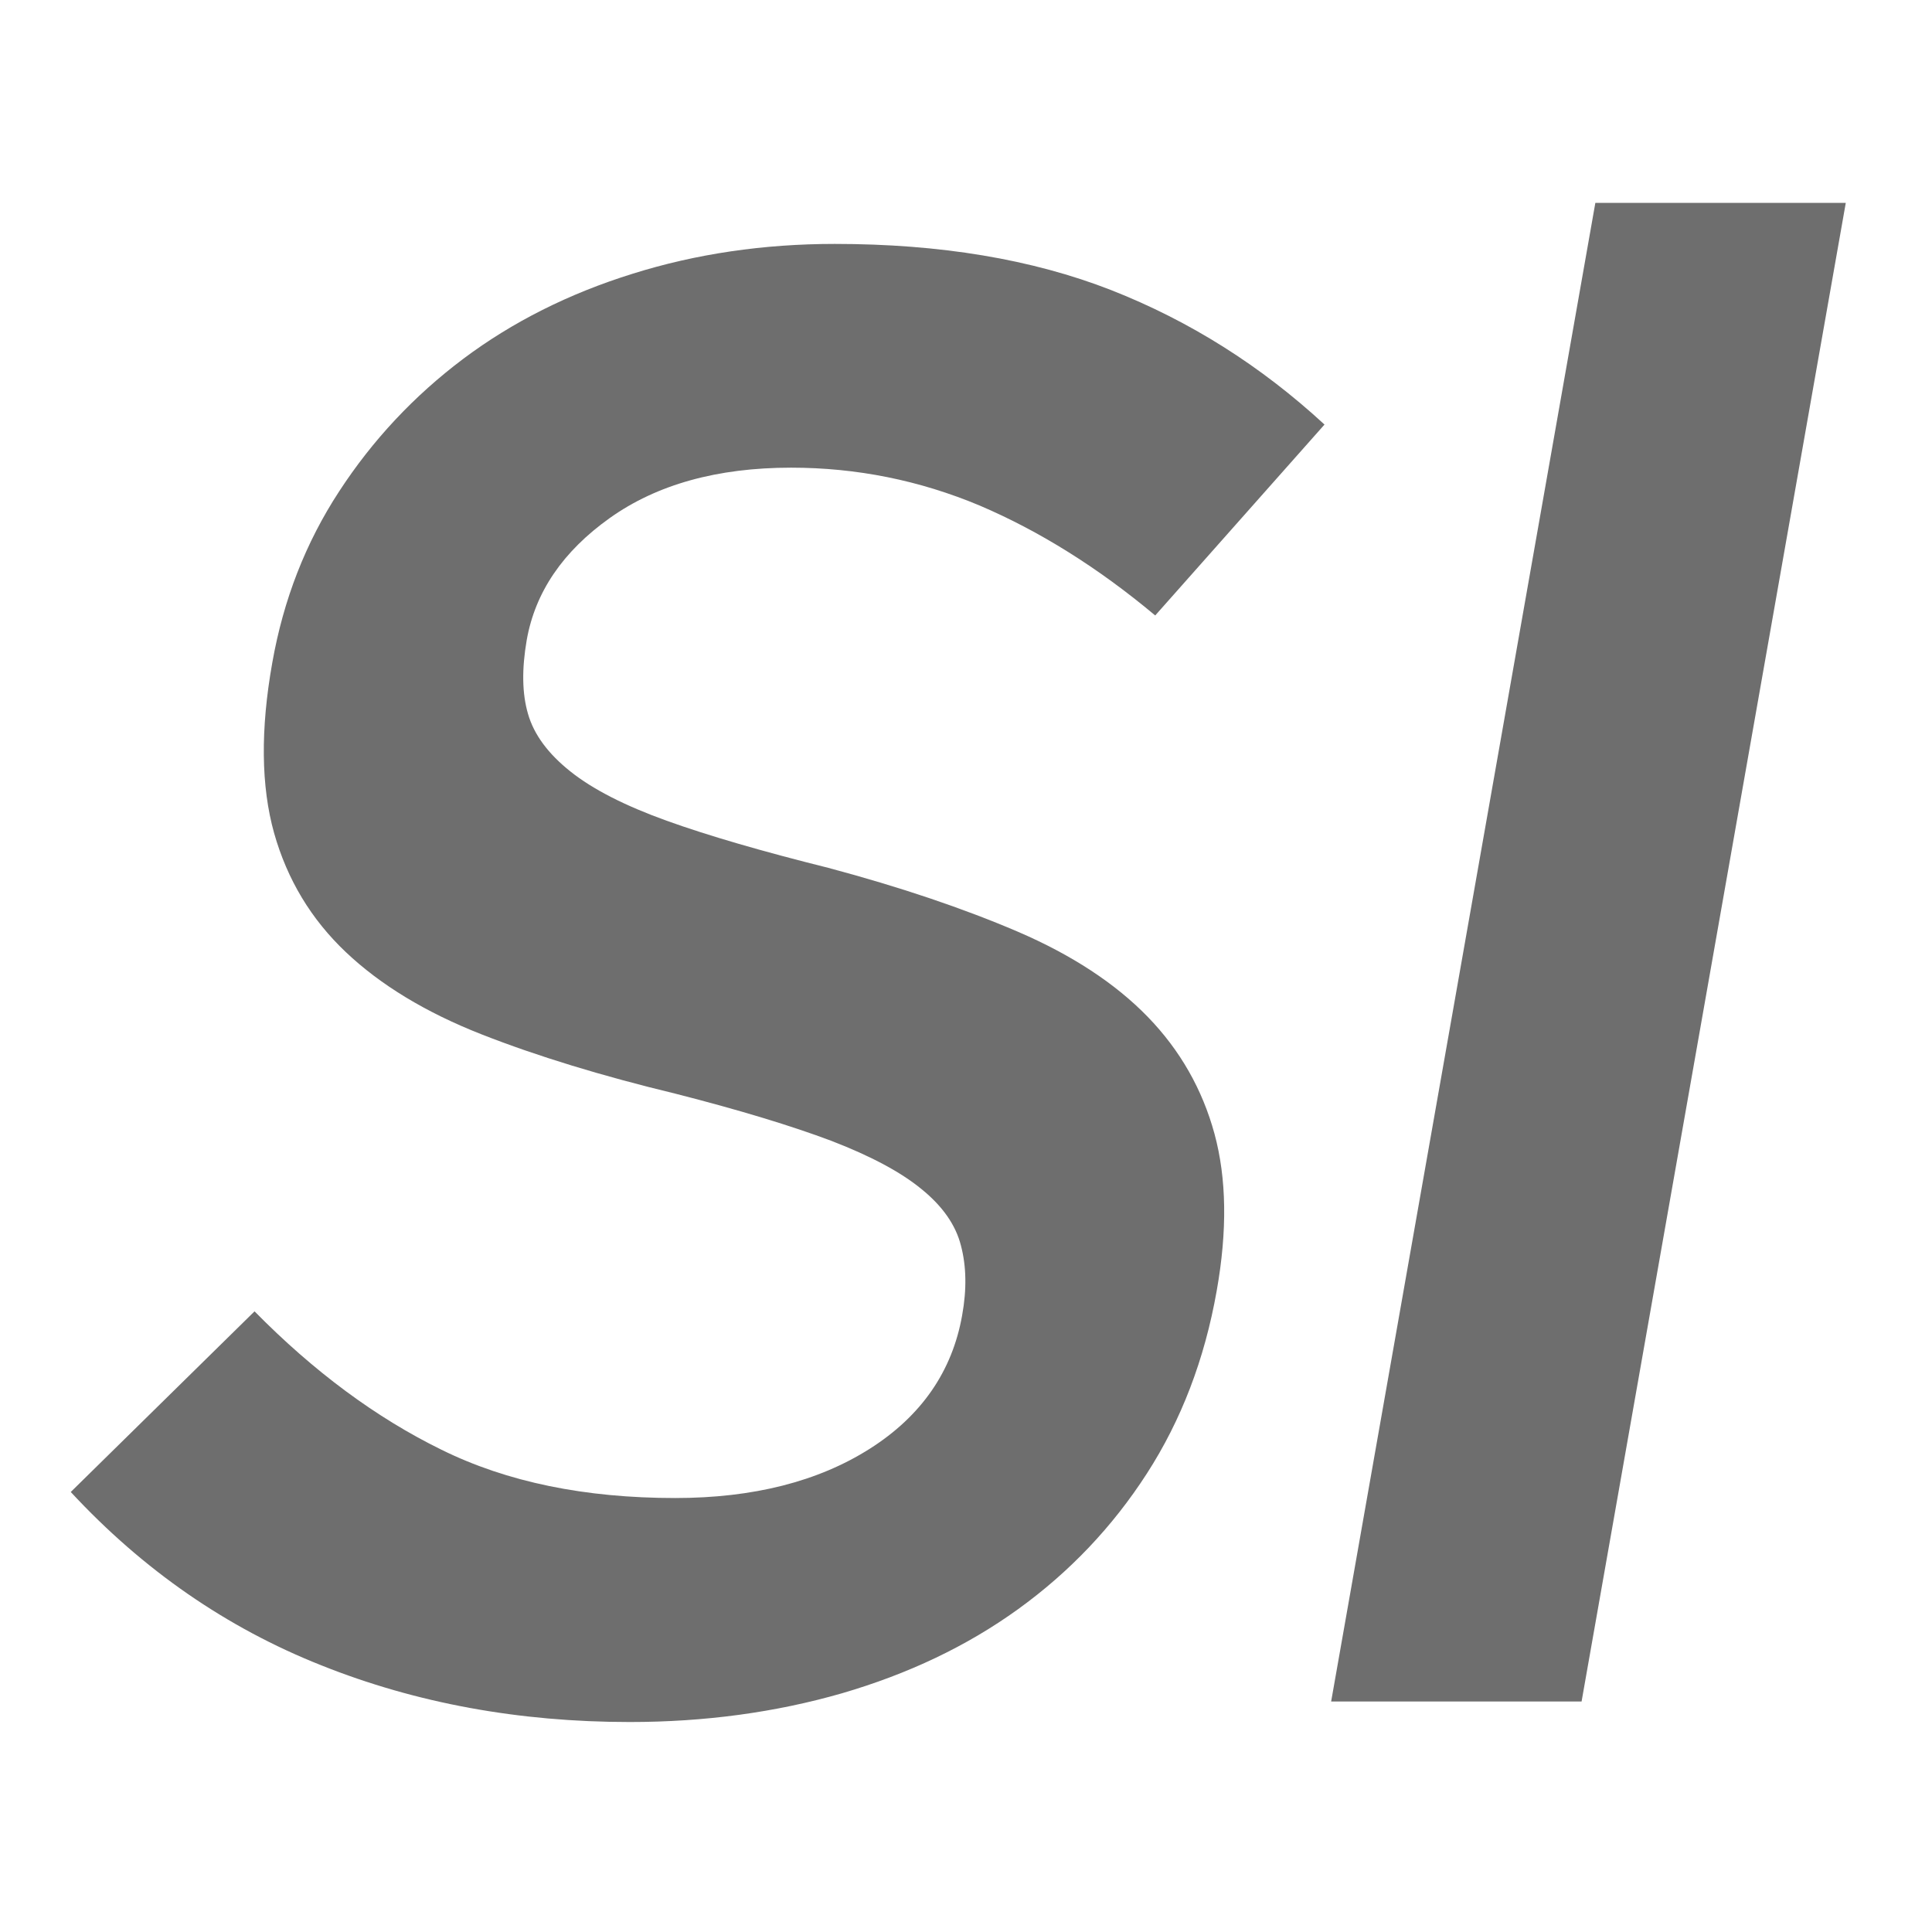 <?xml version="1.0" encoding="utf-8"?>
<!-- Generator: Adobe Illustrator 16.2.0, SVG Export Plug-In . SVG Version: 6.00 Build 0)  -->
<!DOCTYPE svg PUBLIC "-//W3C//DTD SVG 1.1//EN" "http://www.w3.org/Graphics/SVG/1.1/DTD/svg11.dtd">
<svg version="1.1" id="Laag_2" xmlns="http://www.w3.org/2000/svg" xmlns:xlink="http://www.w3.org/1999/xlink" x="0px" y="0px"
	 width="16px" height="16px" viewBox="0.511 0.495 16 16" enable-background="new 0.511 0.495 16 16" xml:space="preserve">
<path fill="#65B344" d="M1.511,2.495"/>
<g>
	<path fill="#6E6E6E" d="M4.884,6.408C4.933,6.578,5.05,6.737,5.235,6.884c0.184,0.147,0.45,0.283,0.797,0.408
		c0.348,0.125,0.793,0.254,1.338,0.39C7.966,7.841,8.489,8.018,8.938,8.21c0.449,0.193,0.809,0.429,1.078,0.706
		s0.453,0.602,0.553,0.969c0.1,0.369,0.107,0.801,0.018,1.301c-0.1,0.566-0.293,1.07-0.578,1.512s-0.641,0.816-1.066,1.123
		s-0.911,0.537-1.459,0.697c-0.549,0.158-1.135,0.238-1.758,0.238c-0.918,0-1.769-0.156-2.553-0.469
		c-0.784-0.311-1.476-0.789-2.076-1.436l1.522-1.496c0.49,0.498,1.007,0.881,1.548,1.146c0.543,0.268,1.188,0.4,1.936,0.4
		c0.646,0,1.184-0.137,1.611-0.408c0.427-0.271,0.683-0.641,0.765-1.105c0.039-0.215,0.035-0.408-0.01-0.578
		c-0.043-0.17-0.152-0.326-0.326-0.467c-0.174-0.143-0.423-0.275-0.747-0.4C7.069,9.82,6.64,9.689,6.107,9.553
		C5.498,9.406,4.96,9.242,4.499,9.061S3.662,8.652,3.375,8.38c-0.287-0.272-0.485-0.6-0.594-0.986
		C2.673,7.008,2.667,6.538,2.766,5.983C2.858,5.462,3.042,4.989,3.32,4.564c0.277-0.425,0.62-0.791,1.027-1.097
		C4.755,3.161,5.223,2.926,5.75,2.762c0.526-0.165,1.085-0.247,1.674-0.247c0.873,0,1.635,0.127,2.288,0.382
		c0.652,0.256,1.24,0.627,1.768,1.114l-1.402,1.581c-0.473-0.396-0.959-0.699-1.453-0.91C8.126,4.473,7.606,4.368,7.062,4.368
		c-0.611,0-1.112,0.14-1.501,0.417C5.172,5.062,4.943,5.399,4.873,5.796C4.832,6.034,4.834,6.238,4.884,6.408z"/>
	<path fill="#6E6E6E" d="M11.535,14.586l2.188-12.411h2.074l-2.188,12.411H11.535z"/>
</g>
</svg>
